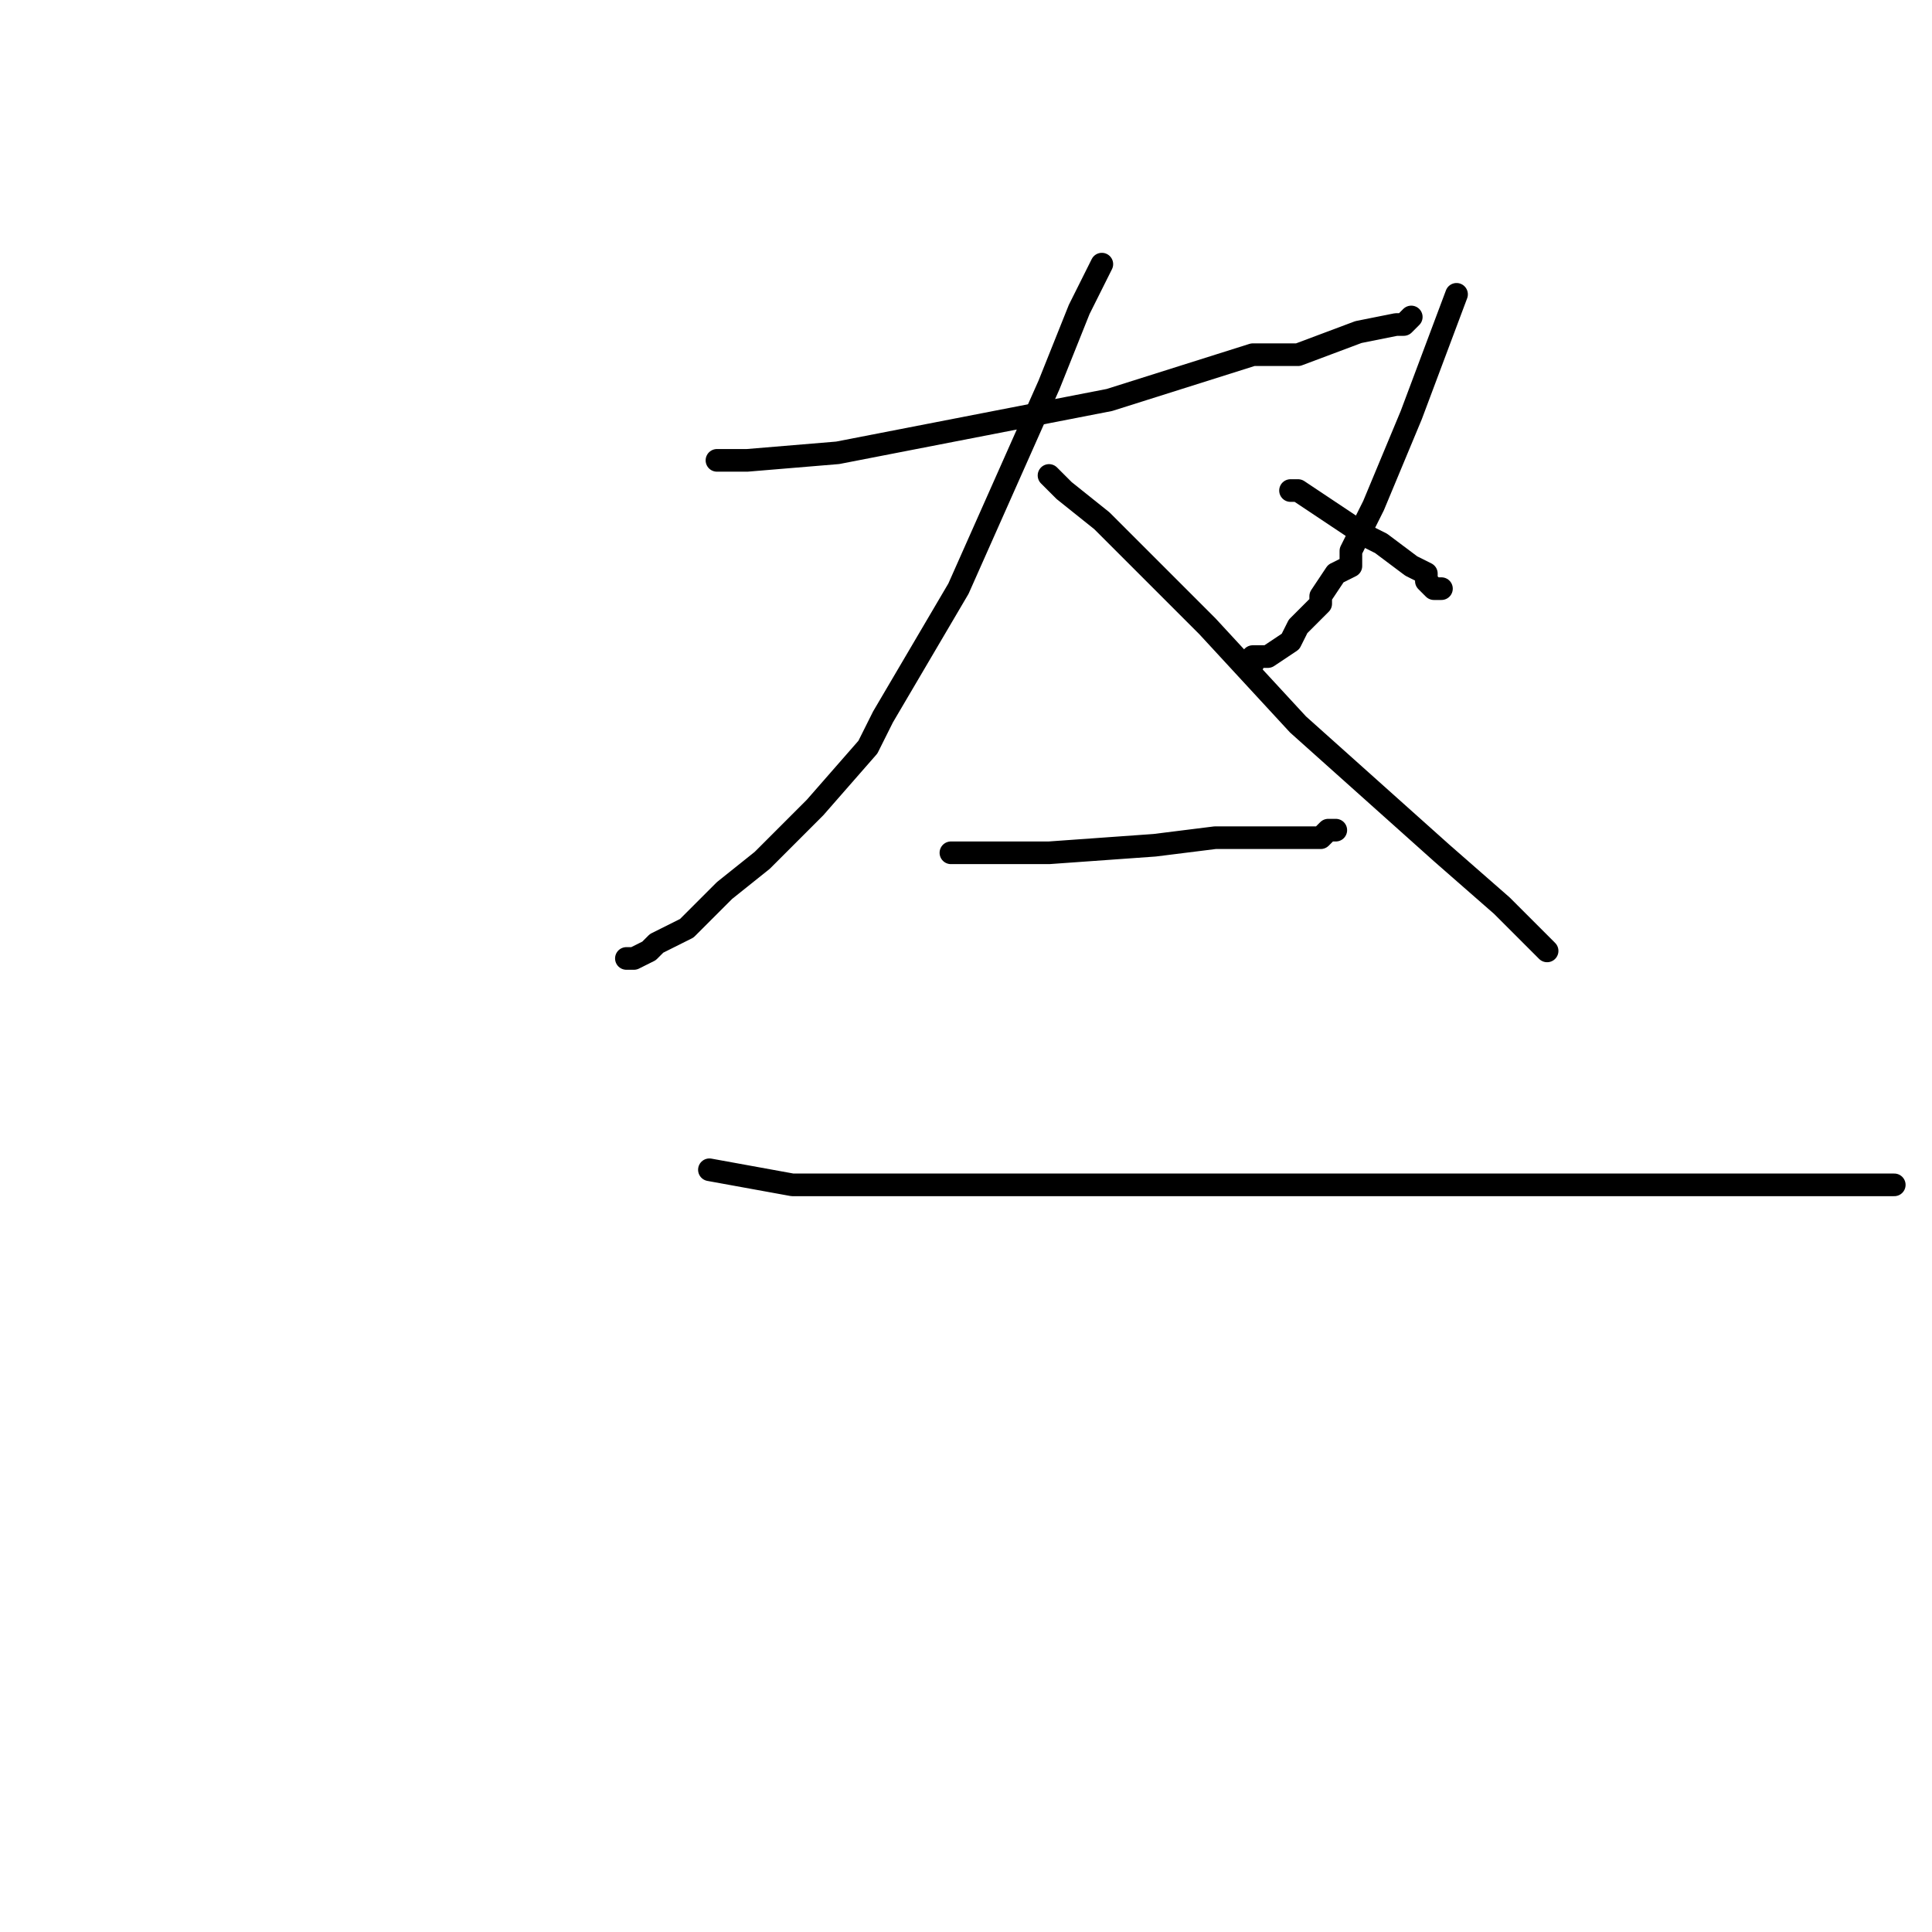 <?xml version="1.0" standalone="no"?>
    <svg width="256" height="256" xmlns="http://www.w3.org/2000/svg" version="1.1">
    <polyline stroke="black" stroke-width="3" stroke-linecap="round" fill="transparent" stroke-linejoin="round" points="95 61 99 61 111 60 147 53 166 47 172 47 180 44 185 43 186 43 187 42 187 42 187 42 " />
        <polyline stroke="black" stroke-width="3" stroke-linecap="round" fill="transparent" stroke-linejoin="round" points="146 35 143 41 139 51 127 78 117 95 115 99 108 107 101 114 96 118 91 123 87 125 86 126 84 127 83 127 83 127 " />
        <polyline stroke="black" stroke-width="3" stroke-linecap="round" fill="transparent" stroke-linejoin="round" points="139 63 141 65 146 69 160 83 172 96 191 113 199 120 203 124 204 125 205 126 205 126 " />
        <polyline stroke="black" stroke-width="3" stroke-linecap="round" fill="transparent" stroke-linejoin="round" points="193 39 187 55 182 67 180 71 179 73 179 75 177 76 175 79 175 80 172 83 171 85 168 87 167 87 166 87 166 88 166 88 " />
        <polyline stroke="black" stroke-width="3" stroke-linecap="round" fill="transparent" stroke-linejoin="round" points="171 65 172 65 175 67 181 71 183 72 187 75 189 76 189 77 190 78 191 78 191 78 191 78 " />
        <polyline stroke="black" stroke-width="3" stroke-linecap="round" fill="transparent" stroke-linejoin="round" points="126 113 139 113 153 112 161 111 172 111 175 111 176 110 177 110 177 110 " />
        <polyline stroke="black" stroke-width="3" stroke-linecap="round" fill="transparent" stroke-linejoin="round" points="94 155 94 155 105 157 133 157 174 157 235 157 247 157 250 157 251 157 251 157 " />
        </svg>